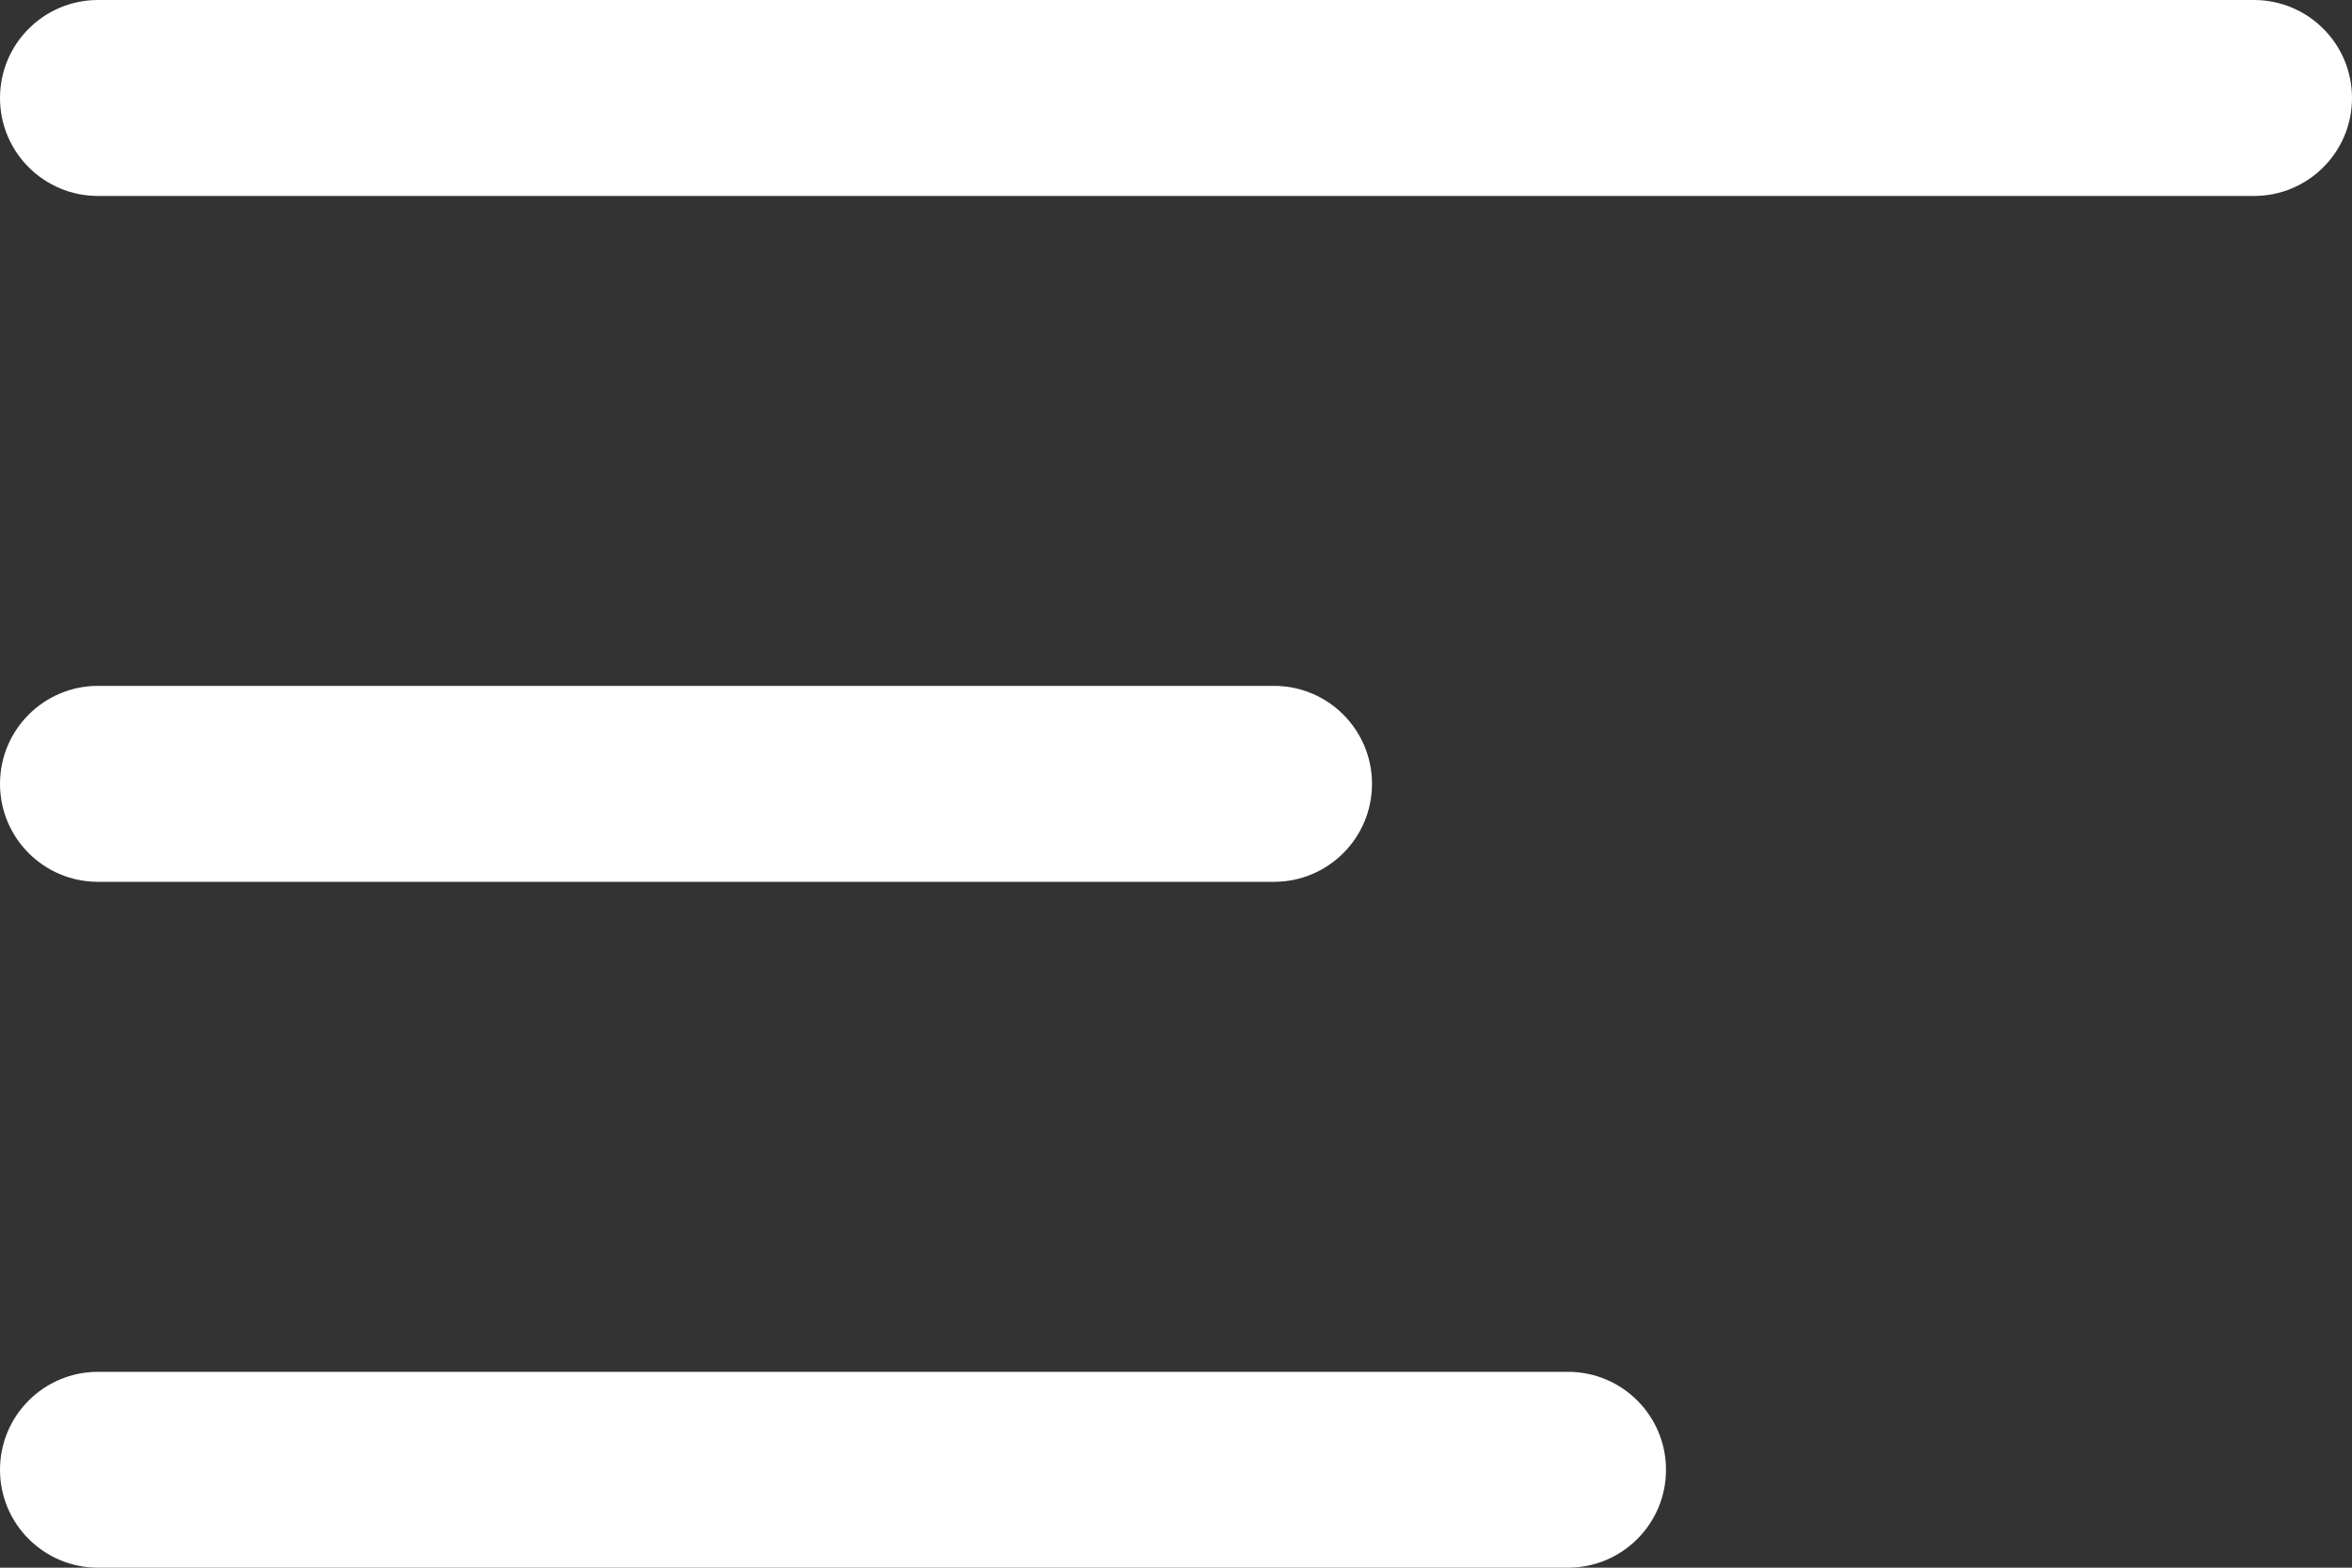 <svg width="24" height="16" viewBox="0 0 24 16" fill="none" xmlns="http://www.w3.org/2000/svg">
<rect x="0" y="0" width="24" height="16" fill="#333333" stroke="none"/>
<path fill-rule="evenodd" clip-rule="evenodd" d="M0 1C0 0.448 0.448 0 1 0H23C23.552 0 24 0.448 24 1C24 1.553 23.552 2 23 2H1C0.448 2 0 1.553 0 1ZM0 8C0 7.448 0.448 7 1 7H13C13.552 7 14 7.448 14 8C14 8.553 13.552 9 13 9H1C0.448 9 0 8.553 0 8ZM1 14.001C0.448 14.001 0 14.448 0 15.001C0 15.553 0.448 16 1 16H16C16.552 16 17 15.553 17 15.001C17 14.448 16.552 14.001 16 14.001H1Z" fill="white"/>
</svg>
